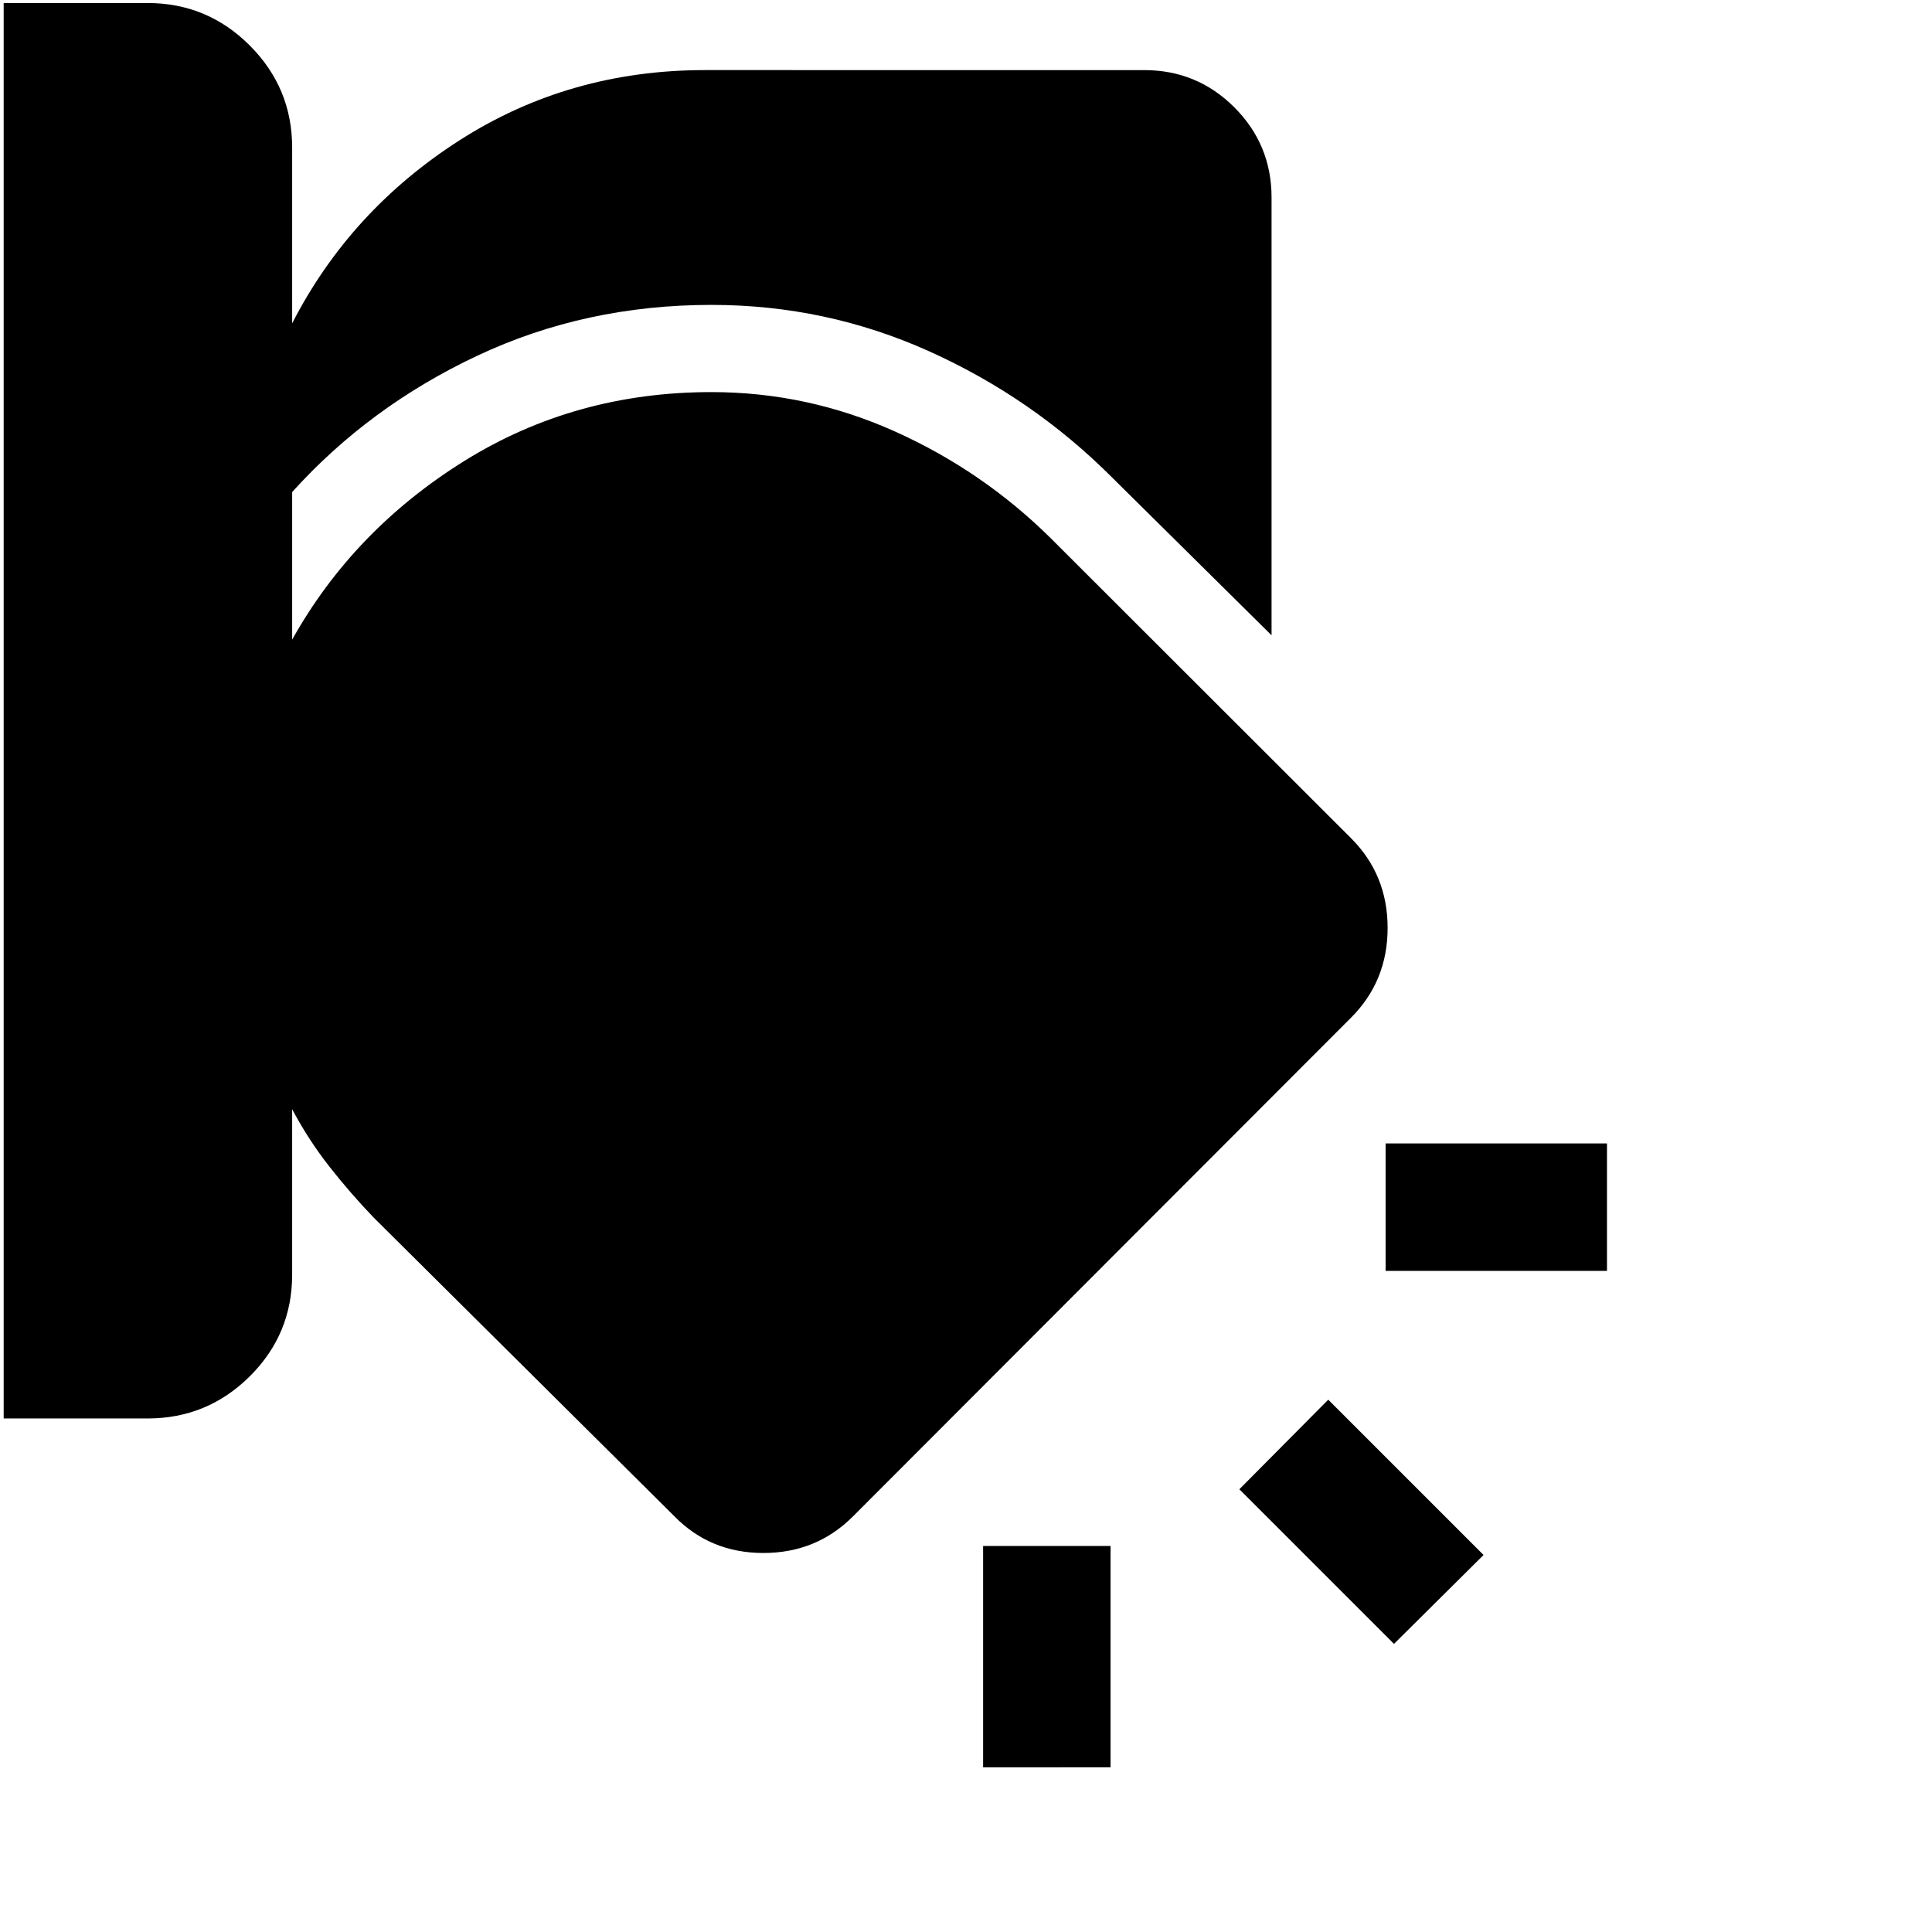<svg xmlns="http://www.w3.org/2000/svg" height="40" viewBox="0 -960 960 960" width="40"><path d="M488.5-191.83h63.33v110H488.5v-110ZM660-264.5l77.17 77.17-44.5 44.16L615.83-220 660-264.5ZM1.83-958.5h71.5q29.67 0 50.75 21.08 21.09 21.09 21.09 50.75v87.34q28.83-56.17 83.25-91 54.41-34.84 121.91-34.84H568.5q26.33 0 44.83 18.5t18.5 44.84v217.5L552.33-723q-39.33-39.33-90.58-62.42Q410.5-808.5 353.5-808.5q-62.67 0-116.33 25.25-53.67 25.25-92 67.75v73.33q30.5-54.5 85.5-88.75t122.83-34.25q47.67 0 91.25 19.59 43.58 19.58 77.42 53.08l149.16 149q18.17 18.17 18.17 44.58 0 26.42-18.17 44.59L423.83-206.5q-18.16 18.17-44.5 18.17-26.33 0-44.16-18.17L185.67-355q-11.67-12.17-22-25.33-10.34-13.17-18.5-28.5v82.16q0 29.67-21.09 50.59-21.08 20.91-50.75 20.91H1.83V-958.5ZM688.5-391.83h110v63.33h-110v-63.33Z"/></svg>